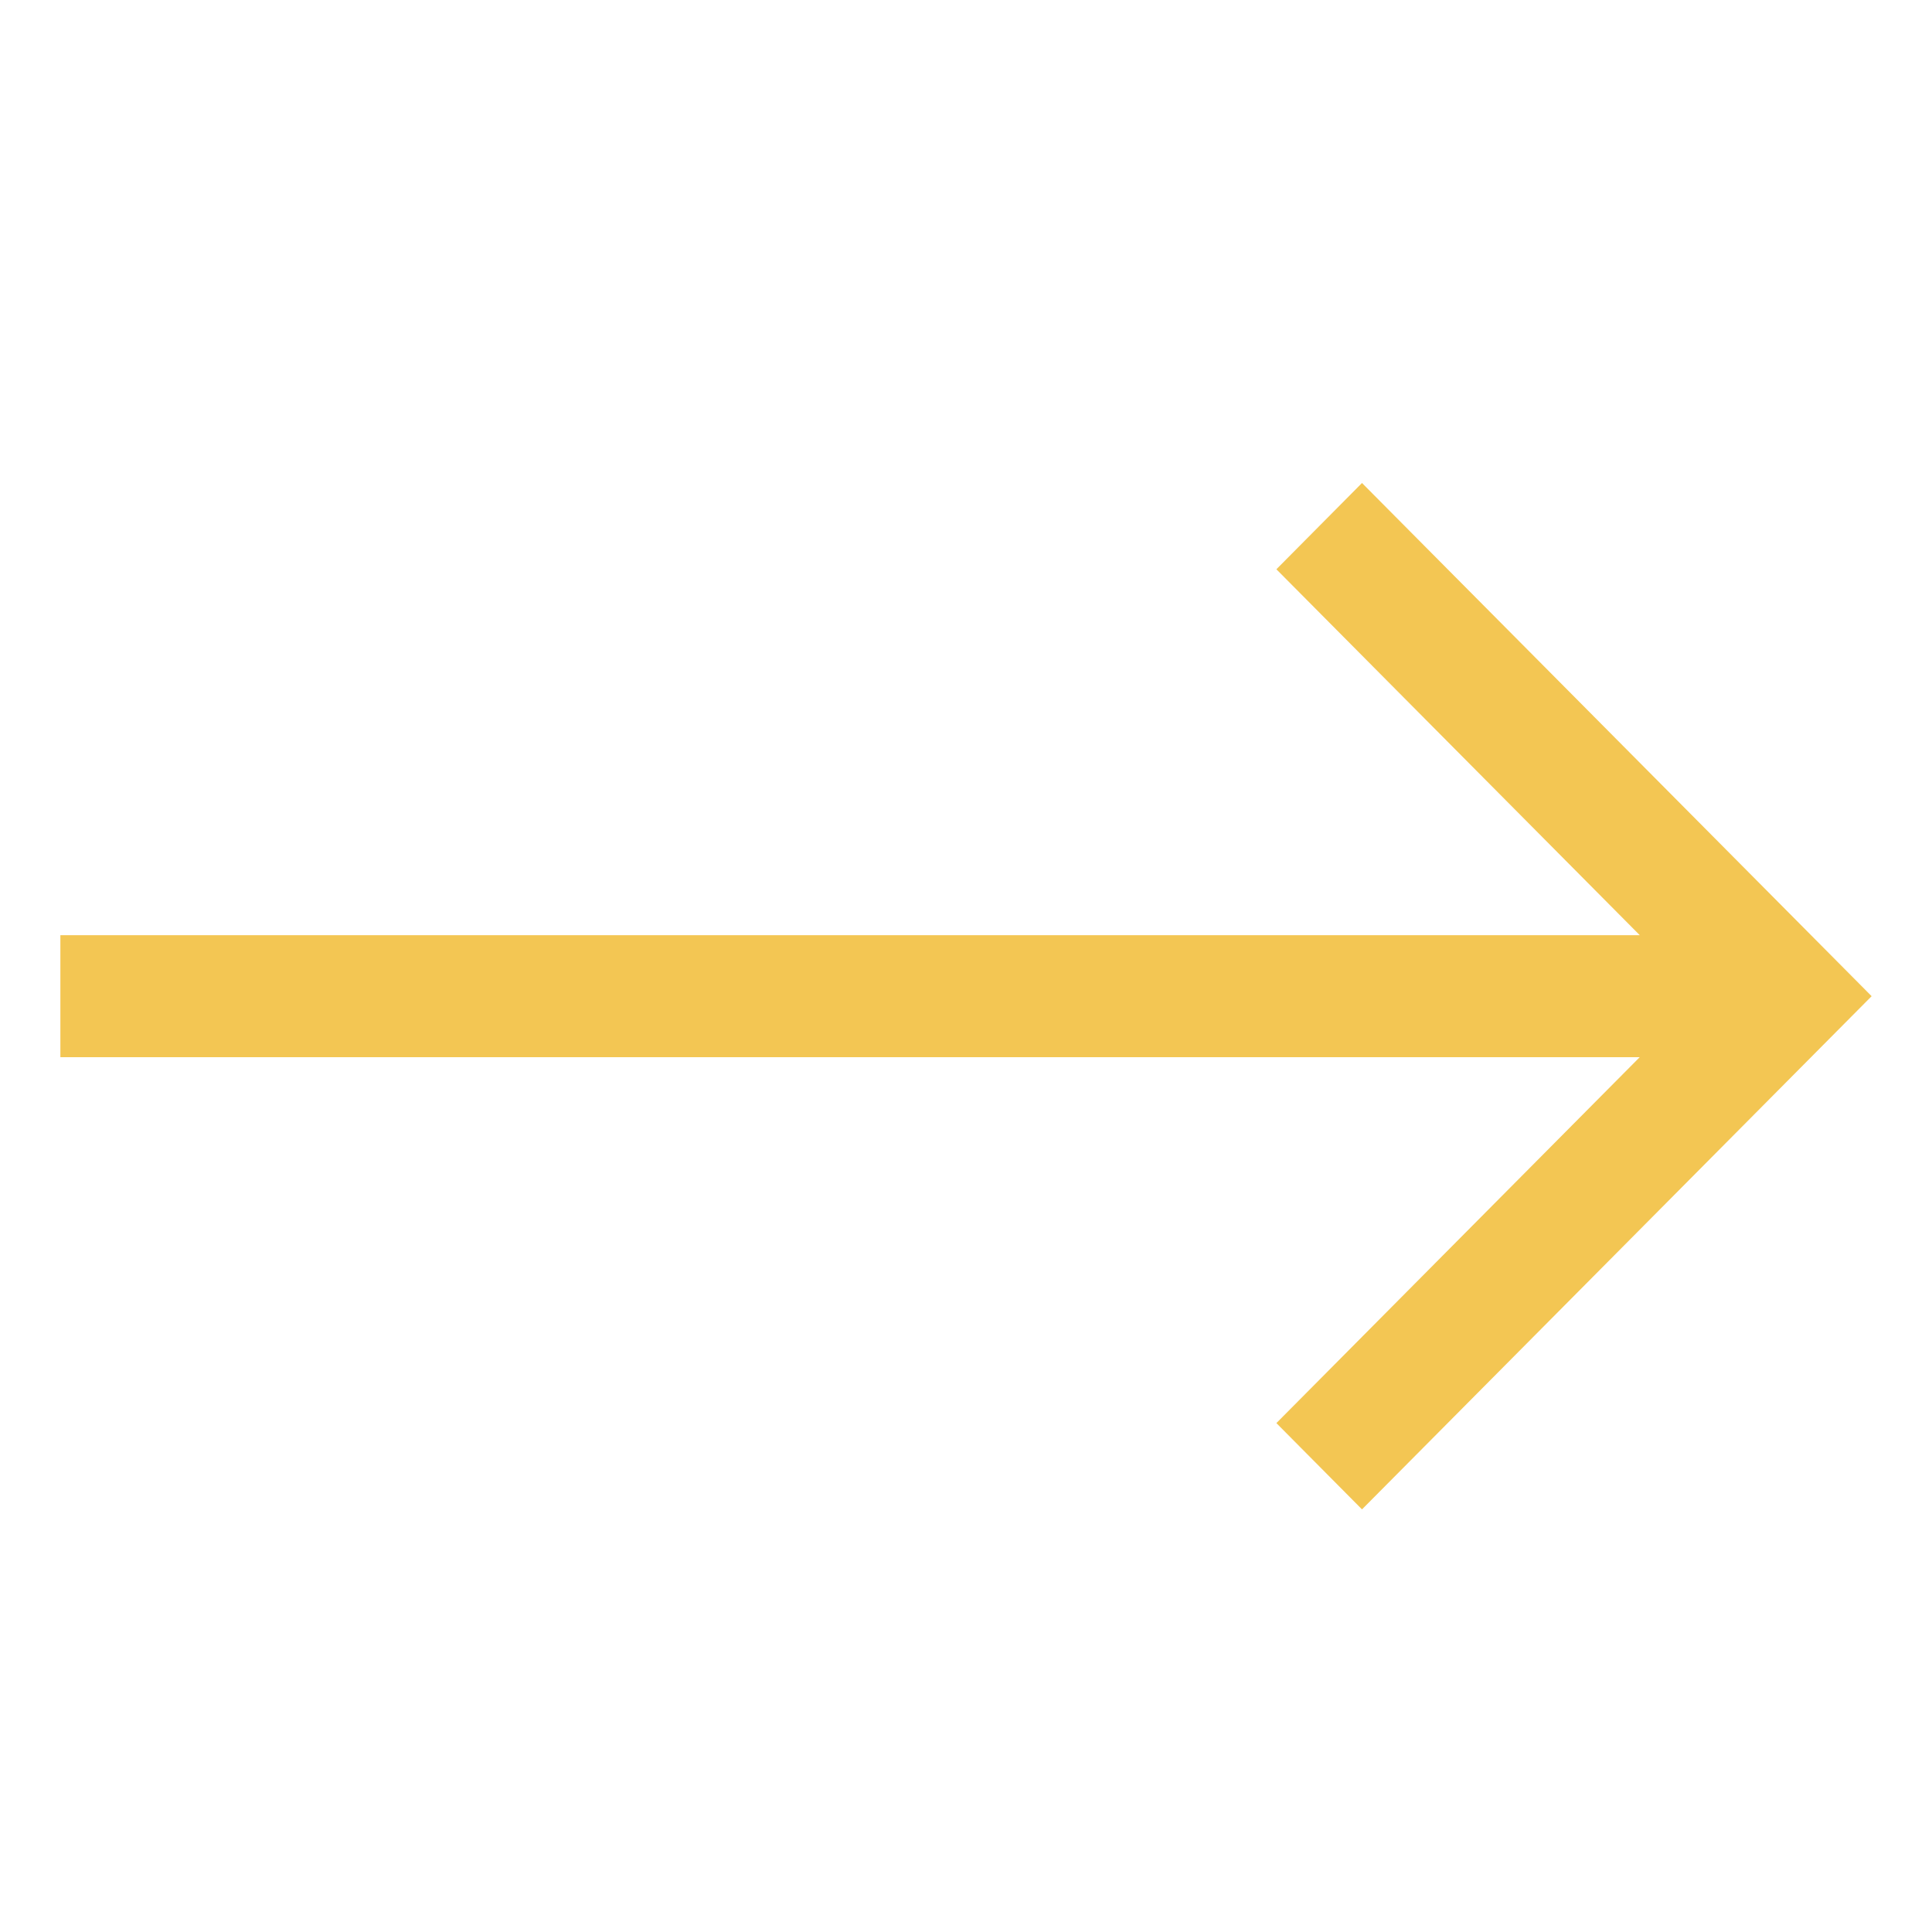 <svg width="32" height="32" viewBox="0 0 32 32" fill="none" xmlns="http://www.w3.org/2000/svg">
<path d="M22.559 8L21.141 9.429L27.16 15.49H1V17.51H27.159L21.141 23.571L22.559 25L31 16.5L22.559 8Z" fill="#F3C653"/>
</svg>
